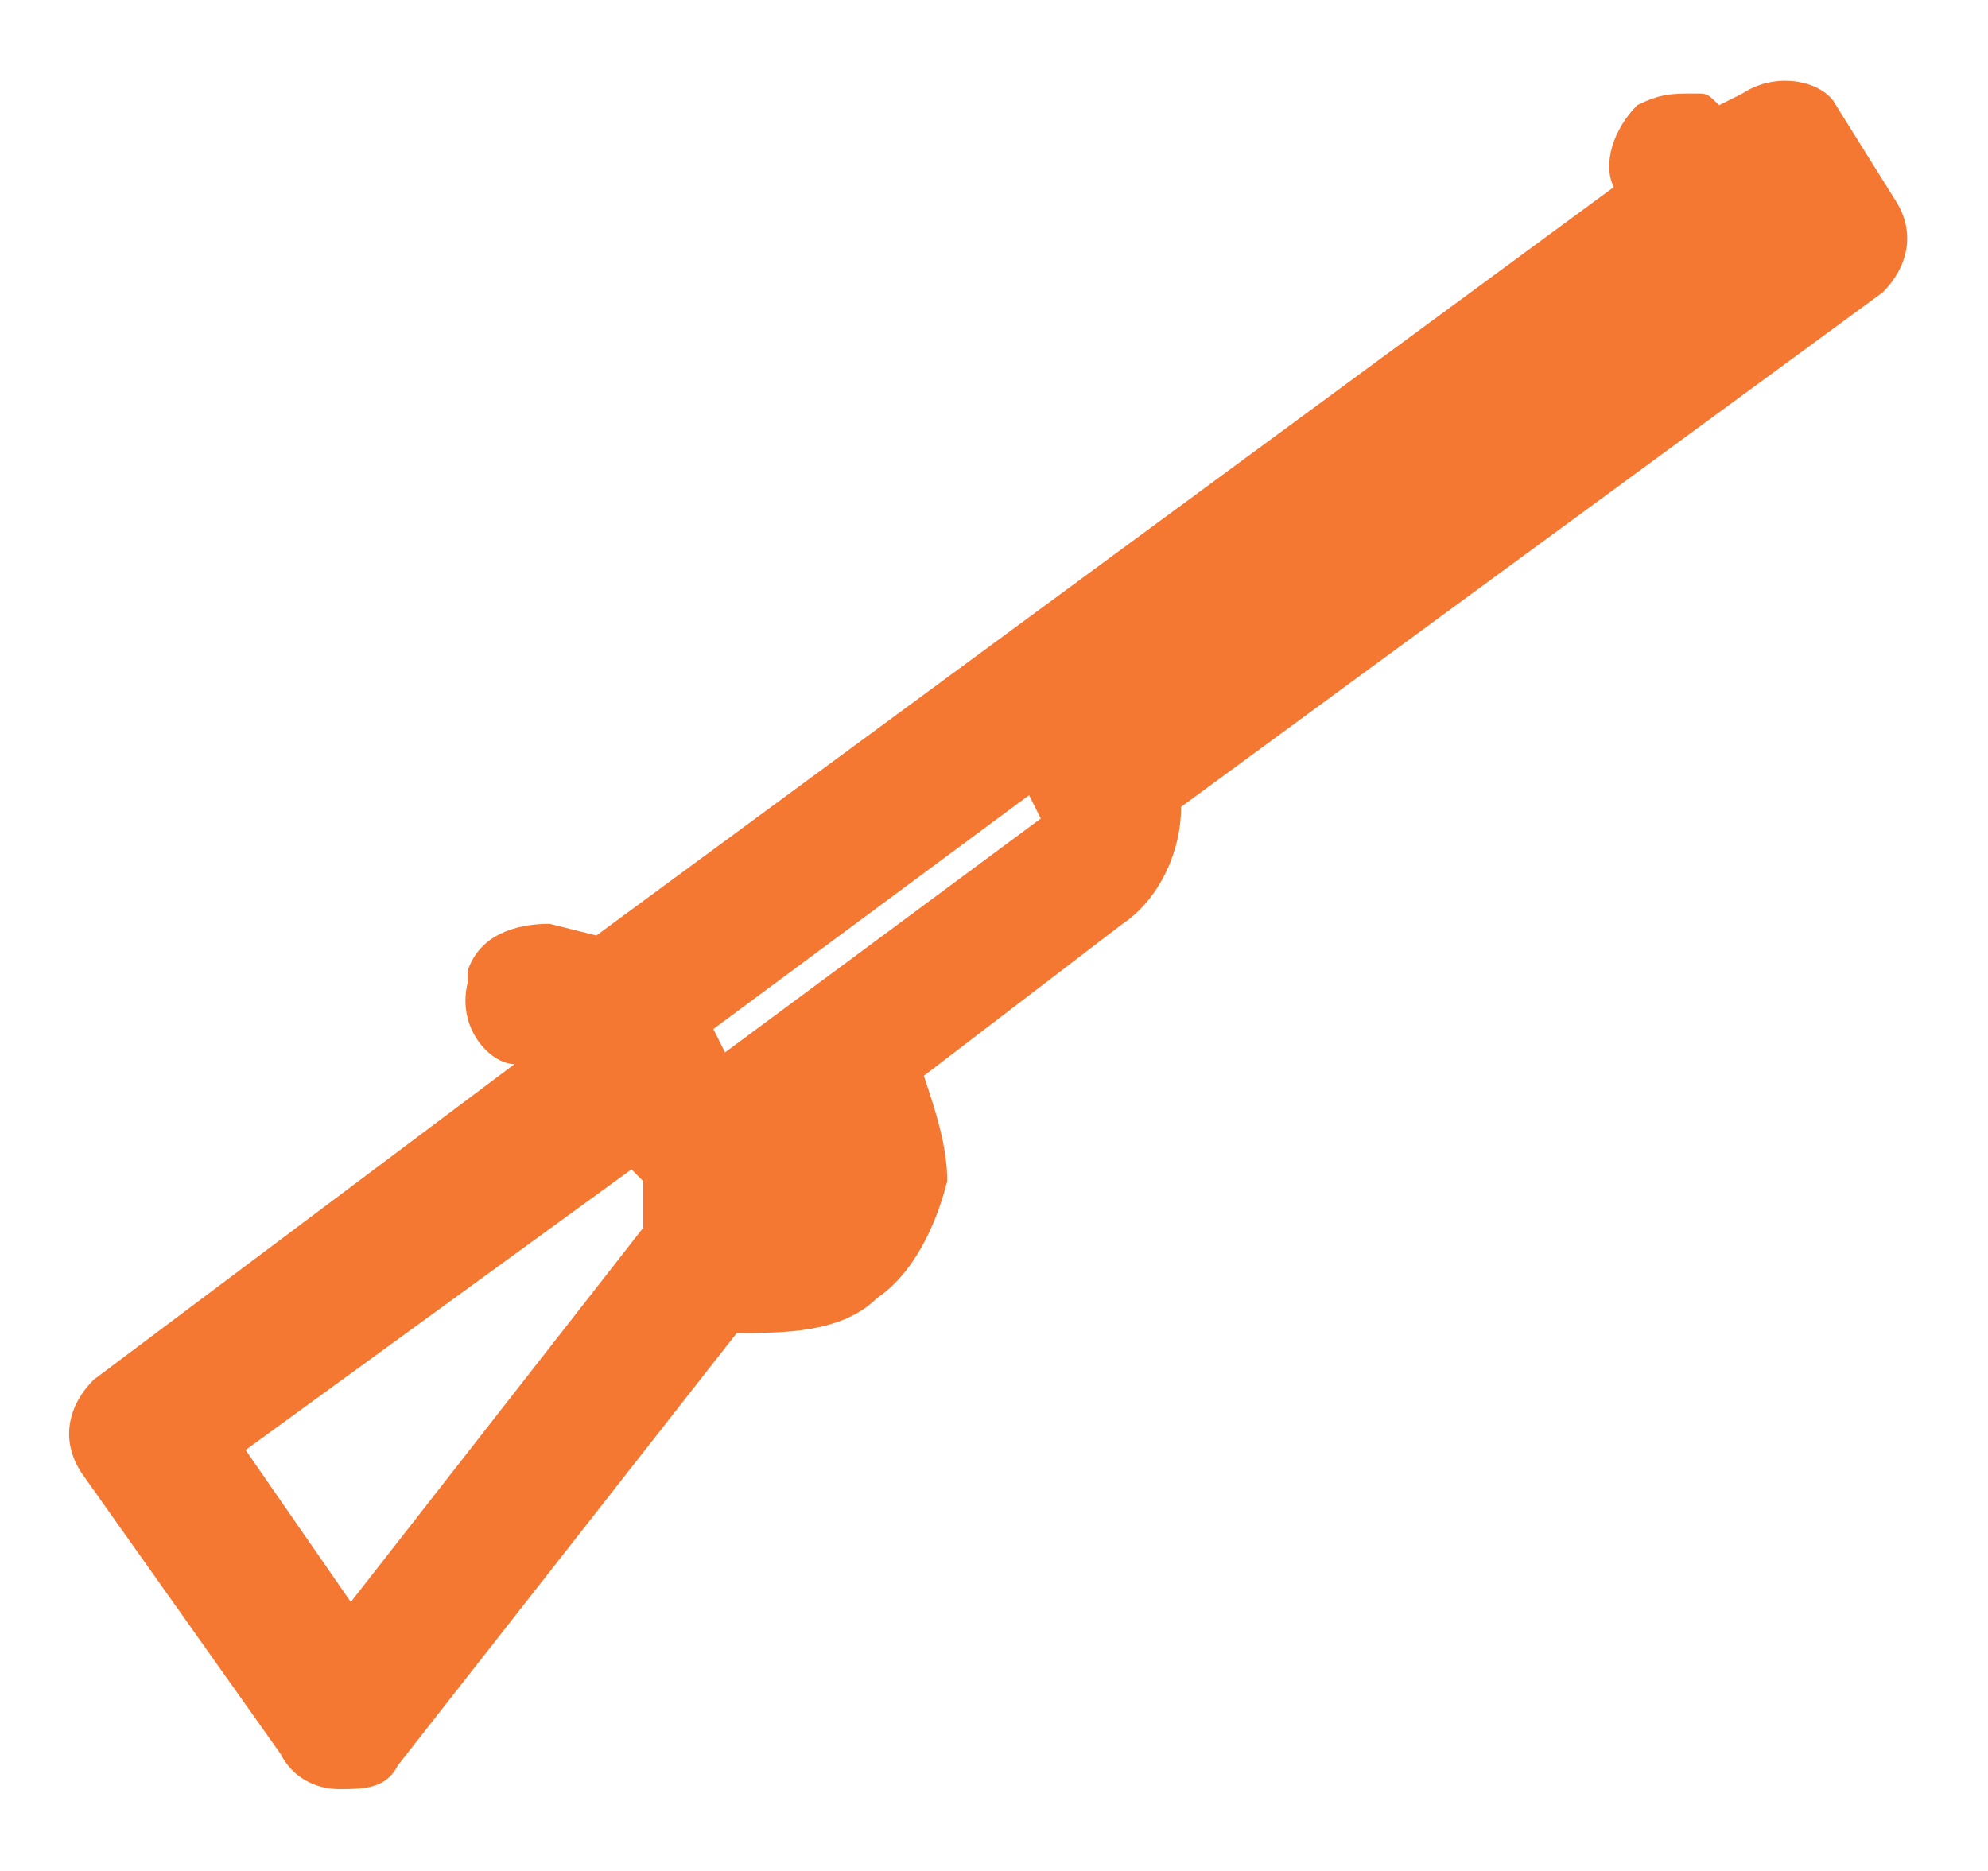 <?xml version="1.0" encoding="utf-8"?>
<!-- Generator: Adobe Illustrator 22.1.0, SVG Export Plug-In . SVG Version: 6.00 Build 0)  -->
<svg version="1.1" id="Слой_1" xmlns="http://www.w3.org/2000/svg" xmlns:xlink="http://www.w3.org/1999/xlink" x="0px" y="0px"
	 viewBox="0 0 17 16" style="enable-background:new 0 0 17 16;" xml:space="preserve">
<style type="text/css">
	.st0{fill:#F47832;}
</style>
<g>
	<path class="st0" d="M16,1.9l-0.5-0.8C15.3,1,15.2,1,15.1,1c0,0,0,0,0,0l-0.4,0.3l-0.1-0.1c-0.1-0.1-0.2-0.1-0.3-0.1c0,0,0,0,0,0
		c-0.1,0.1-0.1,0.2-0.1,0.4l0.1,0.1L5.2,8.4L4.6,8.3c-0.1,0-0.3,0.1-0.3,0.2c0,0,0,0,0,0c0,0.1,0.1,0.3,0.2,0.3l0.6,0.1L5.2,9
		l-4.1,3C1,12.2,1,12.3,1,12.4l1.7,2.4C2.8,15,2.9,15,2.9,15c0.1,0,0.1,0,0.2-0.1l3-3.9c0.4,0.2,0.8,0.1,1.1-0.1
		c0.5-0.4,0.6-1.2,0.2-1.7c0,0,0,0,0,0l2-1.5c0.3-0.2,0.4-0.5,0.3-0.9l6.1-4.5C16,2.2,16,2,16,1.9z M2.9,14.3l-1.4-2l3.9-2.9
		l0.3,0.5l0,0.7C5.8,10.6,2.9,14.3,2.9,14.3z M7.1,9.5c0.2,0.3,0.1,0.7-0.2,0.9c-0.2,0.1-0.4,0.2-0.6,0.1l0-0.4l0.2,0.1
		c0,0,0,0,0.1,0c0.1,0,0.2-0.1,0.2-0.2c0-0.1,0-0.3-0.2-0.3l0,0L7.1,9.5C7.1,9.5,7.1,9.5,7.1,9.5z M9.2,7.2l-3,2.2L5.6,8.7l3.3-2.4
		l0.3,0.5C9.3,6.9,9.3,7.1,9.2,7.2L9.2,7.2z M9.5,6.3L9.3,6l5.9-4.3L15.4,2C15.4,2,9.5,6.3,9.5,6.3z"/>
	<path class="st0" d="M2.9,15.3c-0.2,0-0.4-0.1-0.5-0.3l-1.7-2.4c-0.2-0.3-0.1-0.6,0.1-0.8l3.6-2.7l0,0C4.2,9.1,3.9,8.8,4,8.4l0-0.1
		l0,0C4.1,8,4.4,7.9,4.7,7.9L5.1,8l8.7-6.4c-0.1-0.2,0-0.5,0.2-0.7c0.2-0.1,0.3-0.1,0.5-0.1c0.1,0,0.1,0,0.2,0.1l0.2-0.1
		c0.3-0.2,0.7-0.1,0.8,0.1l0.5,0.8c0.2,0.3,0.1,0.6-0.1,0.8l-6,4.4c0,0.4-0.2,0.8-0.5,1L7.9,9.2c0.1,0.3,0.2,0.6,0.2,0.9
		c-0.1,0.4-0.3,0.8-0.6,1c-0.3,0.3-0.8,0.3-1.2,0.3l-2.9,3.7C3.3,15.3,3.1,15.3,2.9,15.3z M2.1,12.4L3,13.7l2.5-3.2l0-0.4L5.4,10
		L2.1,12.4z M6.1,8.8L6.2,9l2.7-2L8.8,6.8L6.1,8.8z M14.3,1.4L14.3,1.4L14.3,1.4L14.3,1.4z"/>
</g>
</svg>
